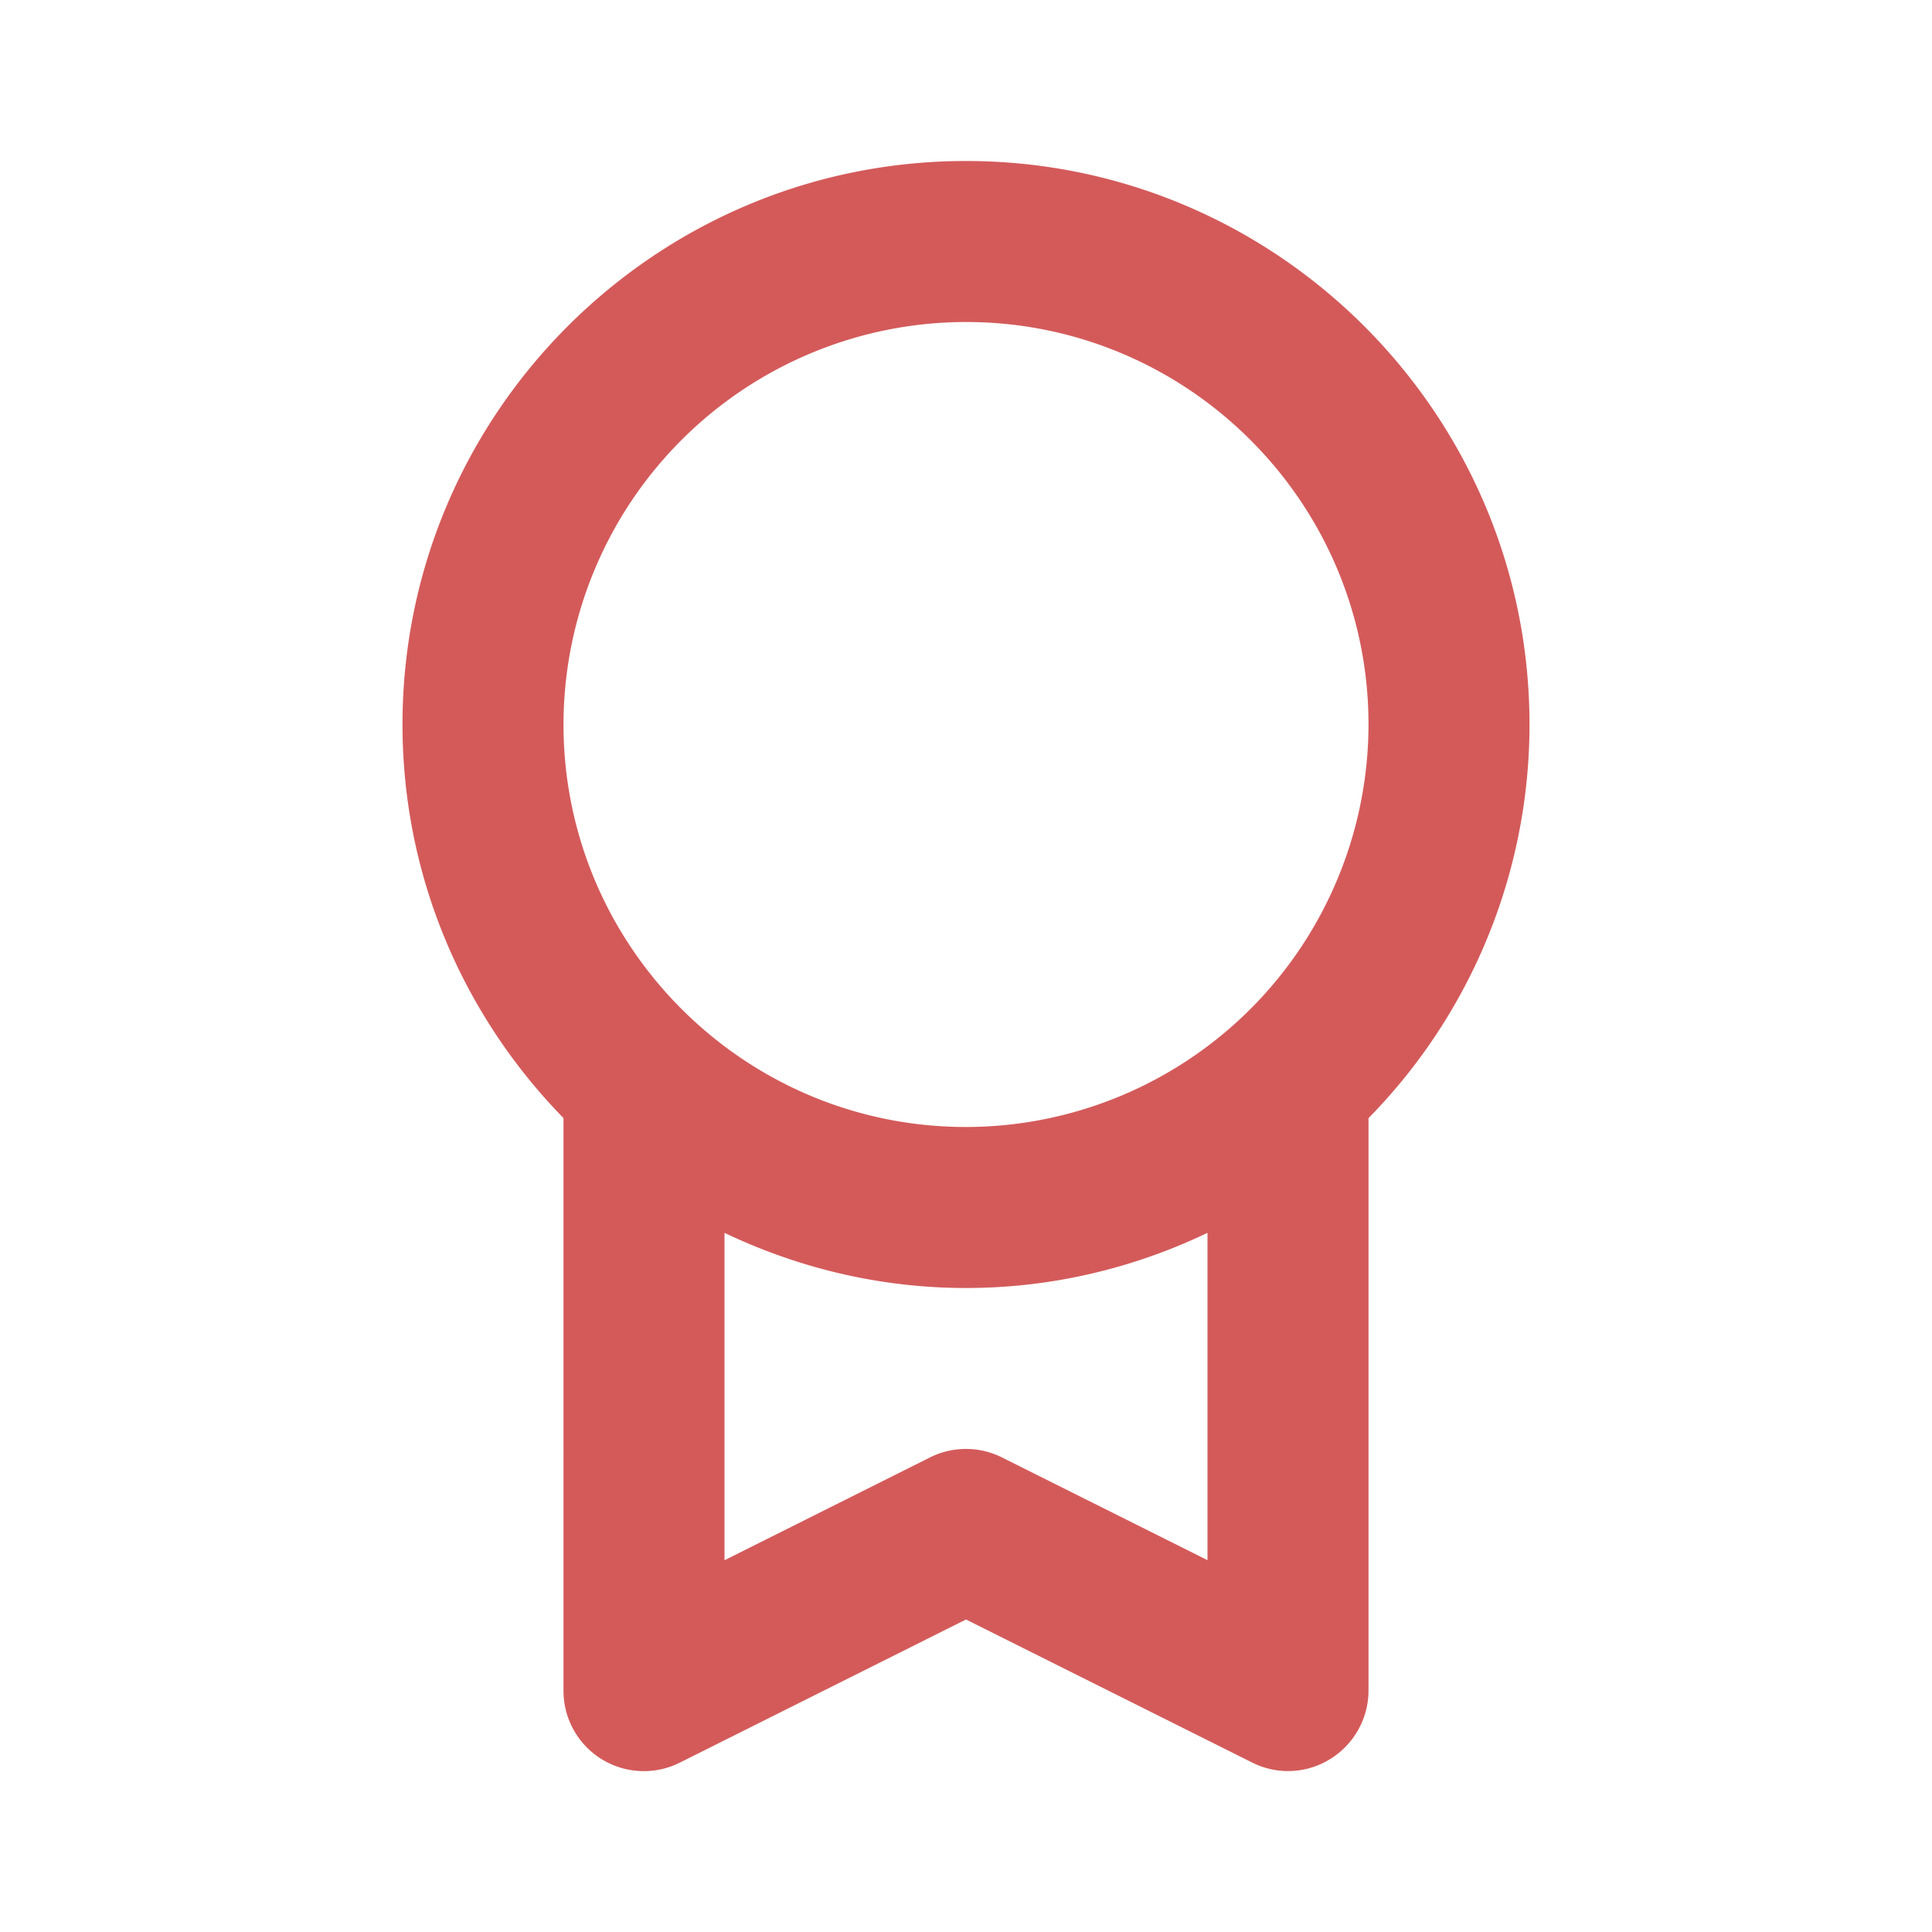<svg xmlns="http://www.w3.org/2000/svg" width="24" height="24" viewBox="0 0 24 24" style="fill: rgb(212, 90, 90);transform: ;msFilter:;"><path d="M5 8.999c0 1.902.765 3.627 2 4.89V21a.998.998 0 0 0 1.447.895L12 20.118l3.553 1.776a.992.992 0 0 0 .972-.043c.295-.183.475-.504.475-.851v-7.11a6.976 6.976 0 0 0 2-4.891C19 5.14 15.86 2 12 2S5 5.14 5 8.999zm7.447 9.106a1 1 0 0 0-.895 0L9 19.382v-4.067c.911.434 1.926.685 3 .685s2.089-.25 3-.685v4.066l-2.553-1.276zM12 4c2.756 0 5 2.242 5 4.999A5.006 5.006 0 0 1 12 14c-2.757 0-5-2.243-5-5.001A5.005 5.005 0 0 1 12 4z"></path></svg>